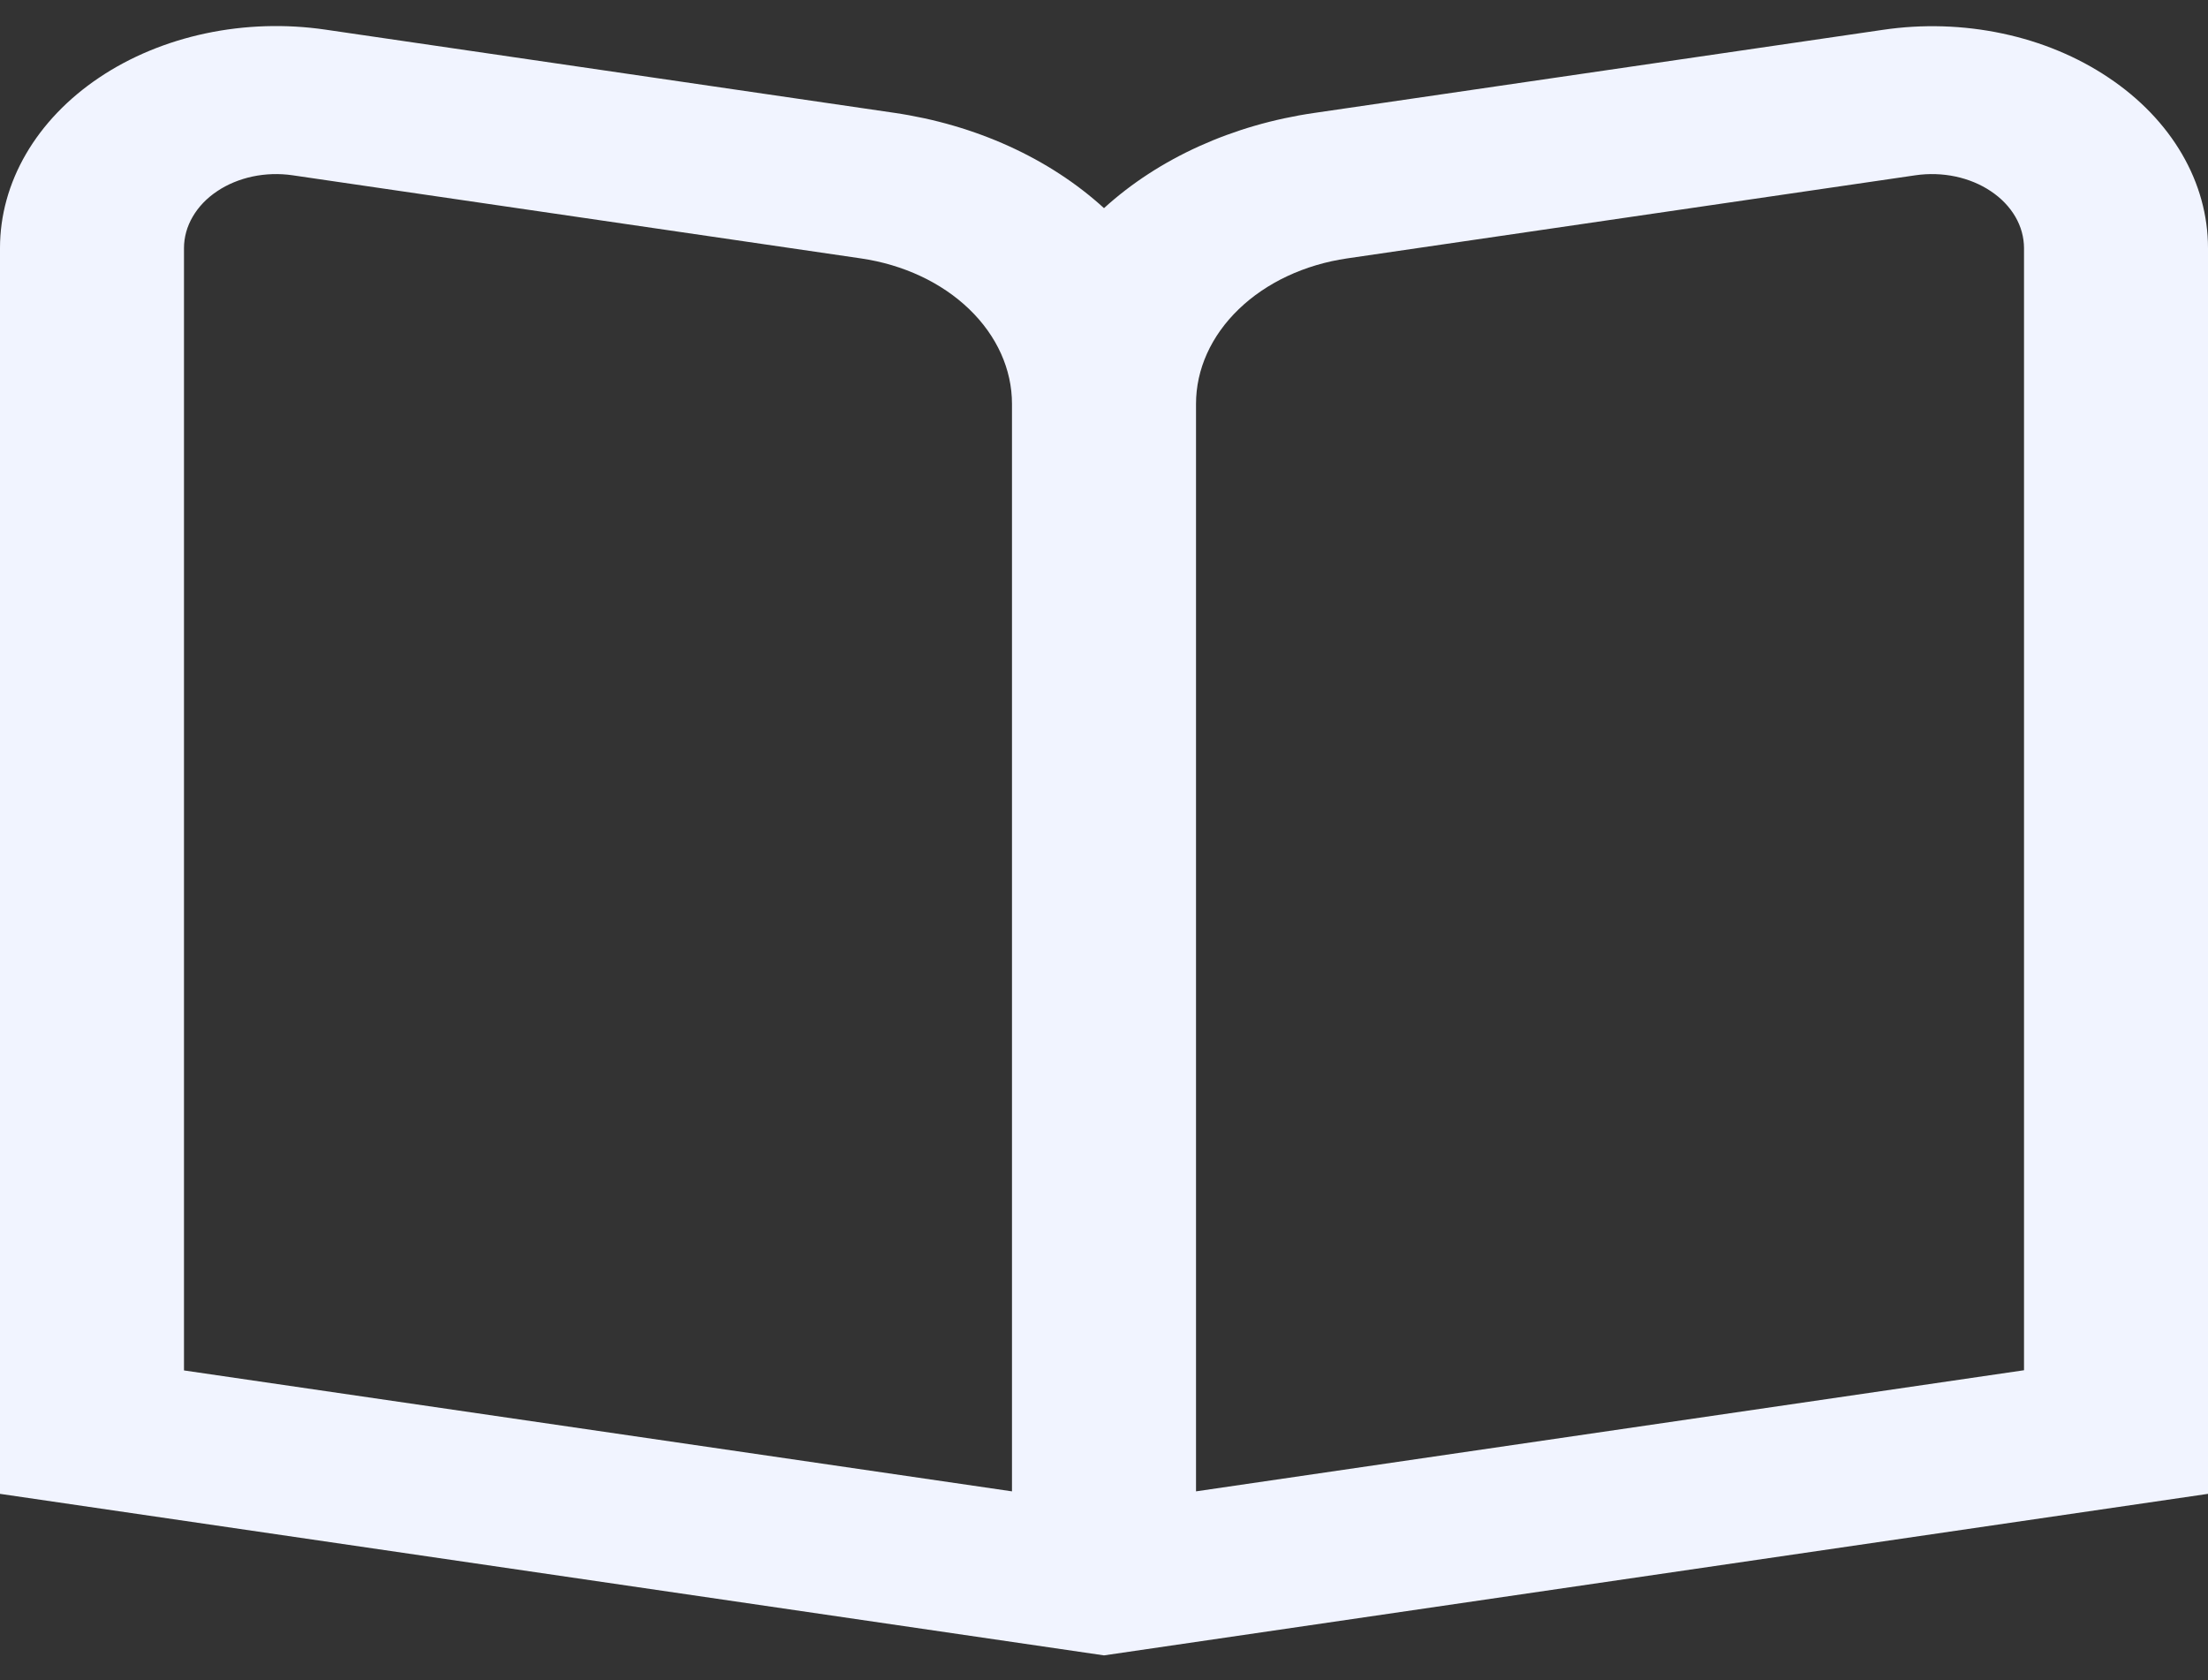 <svg width="46" height="35" viewBox="0 0 46 35" fill="none" xmlns="http://www.w3.org/2000/svg">
<rect x="0" y="0" width="46" height="35" fill="#333333" stroke="none"/>
<path d="M43.934 1.621C43.288 1.186 42.531 0.87 41.717 0.698C40.903 0.525 40.051 0.499 39.223 0.622L27.378 2.353C25.683 2.599 24.14 3.297 23 4.336C21.861 3.296 20.318 2.596 18.622 2.349L6.777 0.617C5.949 0.496 5.098 0.523 4.283 0.696C3.469 0.869 2.712 1.183 2.066 1.617C1.419 2.051 0.899 2.594 0.542 3.207C0.185 3.82 0 4.489 0 5.167L0 31.119L23 34.484L46 31.119V5.167C46 4.49 45.815 3.821 45.458 3.209C45.101 2.596 44.581 2.054 43.934 1.621ZM21.083 31.067L3.833 28.548V5.167C3.834 4.941 3.895 4.718 4.015 4.514C4.134 4.309 4.307 4.128 4.523 3.984C4.738 3.839 4.991 3.735 5.262 3.677C5.533 3.62 5.817 3.611 6.093 3.651L17.936 5.383C18.819 5.512 19.618 5.886 20.193 6.441C20.768 6.995 21.084 7.694 21.083 8.416V31.067ZM42.167 28.544L24.917 31.067V8.416C24.916 7.694 25.232 6.995 25.807 6.441C26.382 5.886 27.181 5.512 28.064 5.383L39.907 3.651C40.183 3.611 40.467 3.62 40.738 3.677C41.01 3.735 41.262 3.839 41.477 3.984C41.693 4.128 41.866 4.309 41.986 4.514C42.105 4.718 42.166 4.941 42.167 5.167V28.544Z" fill="#F1F4FF"/>
</svg>
